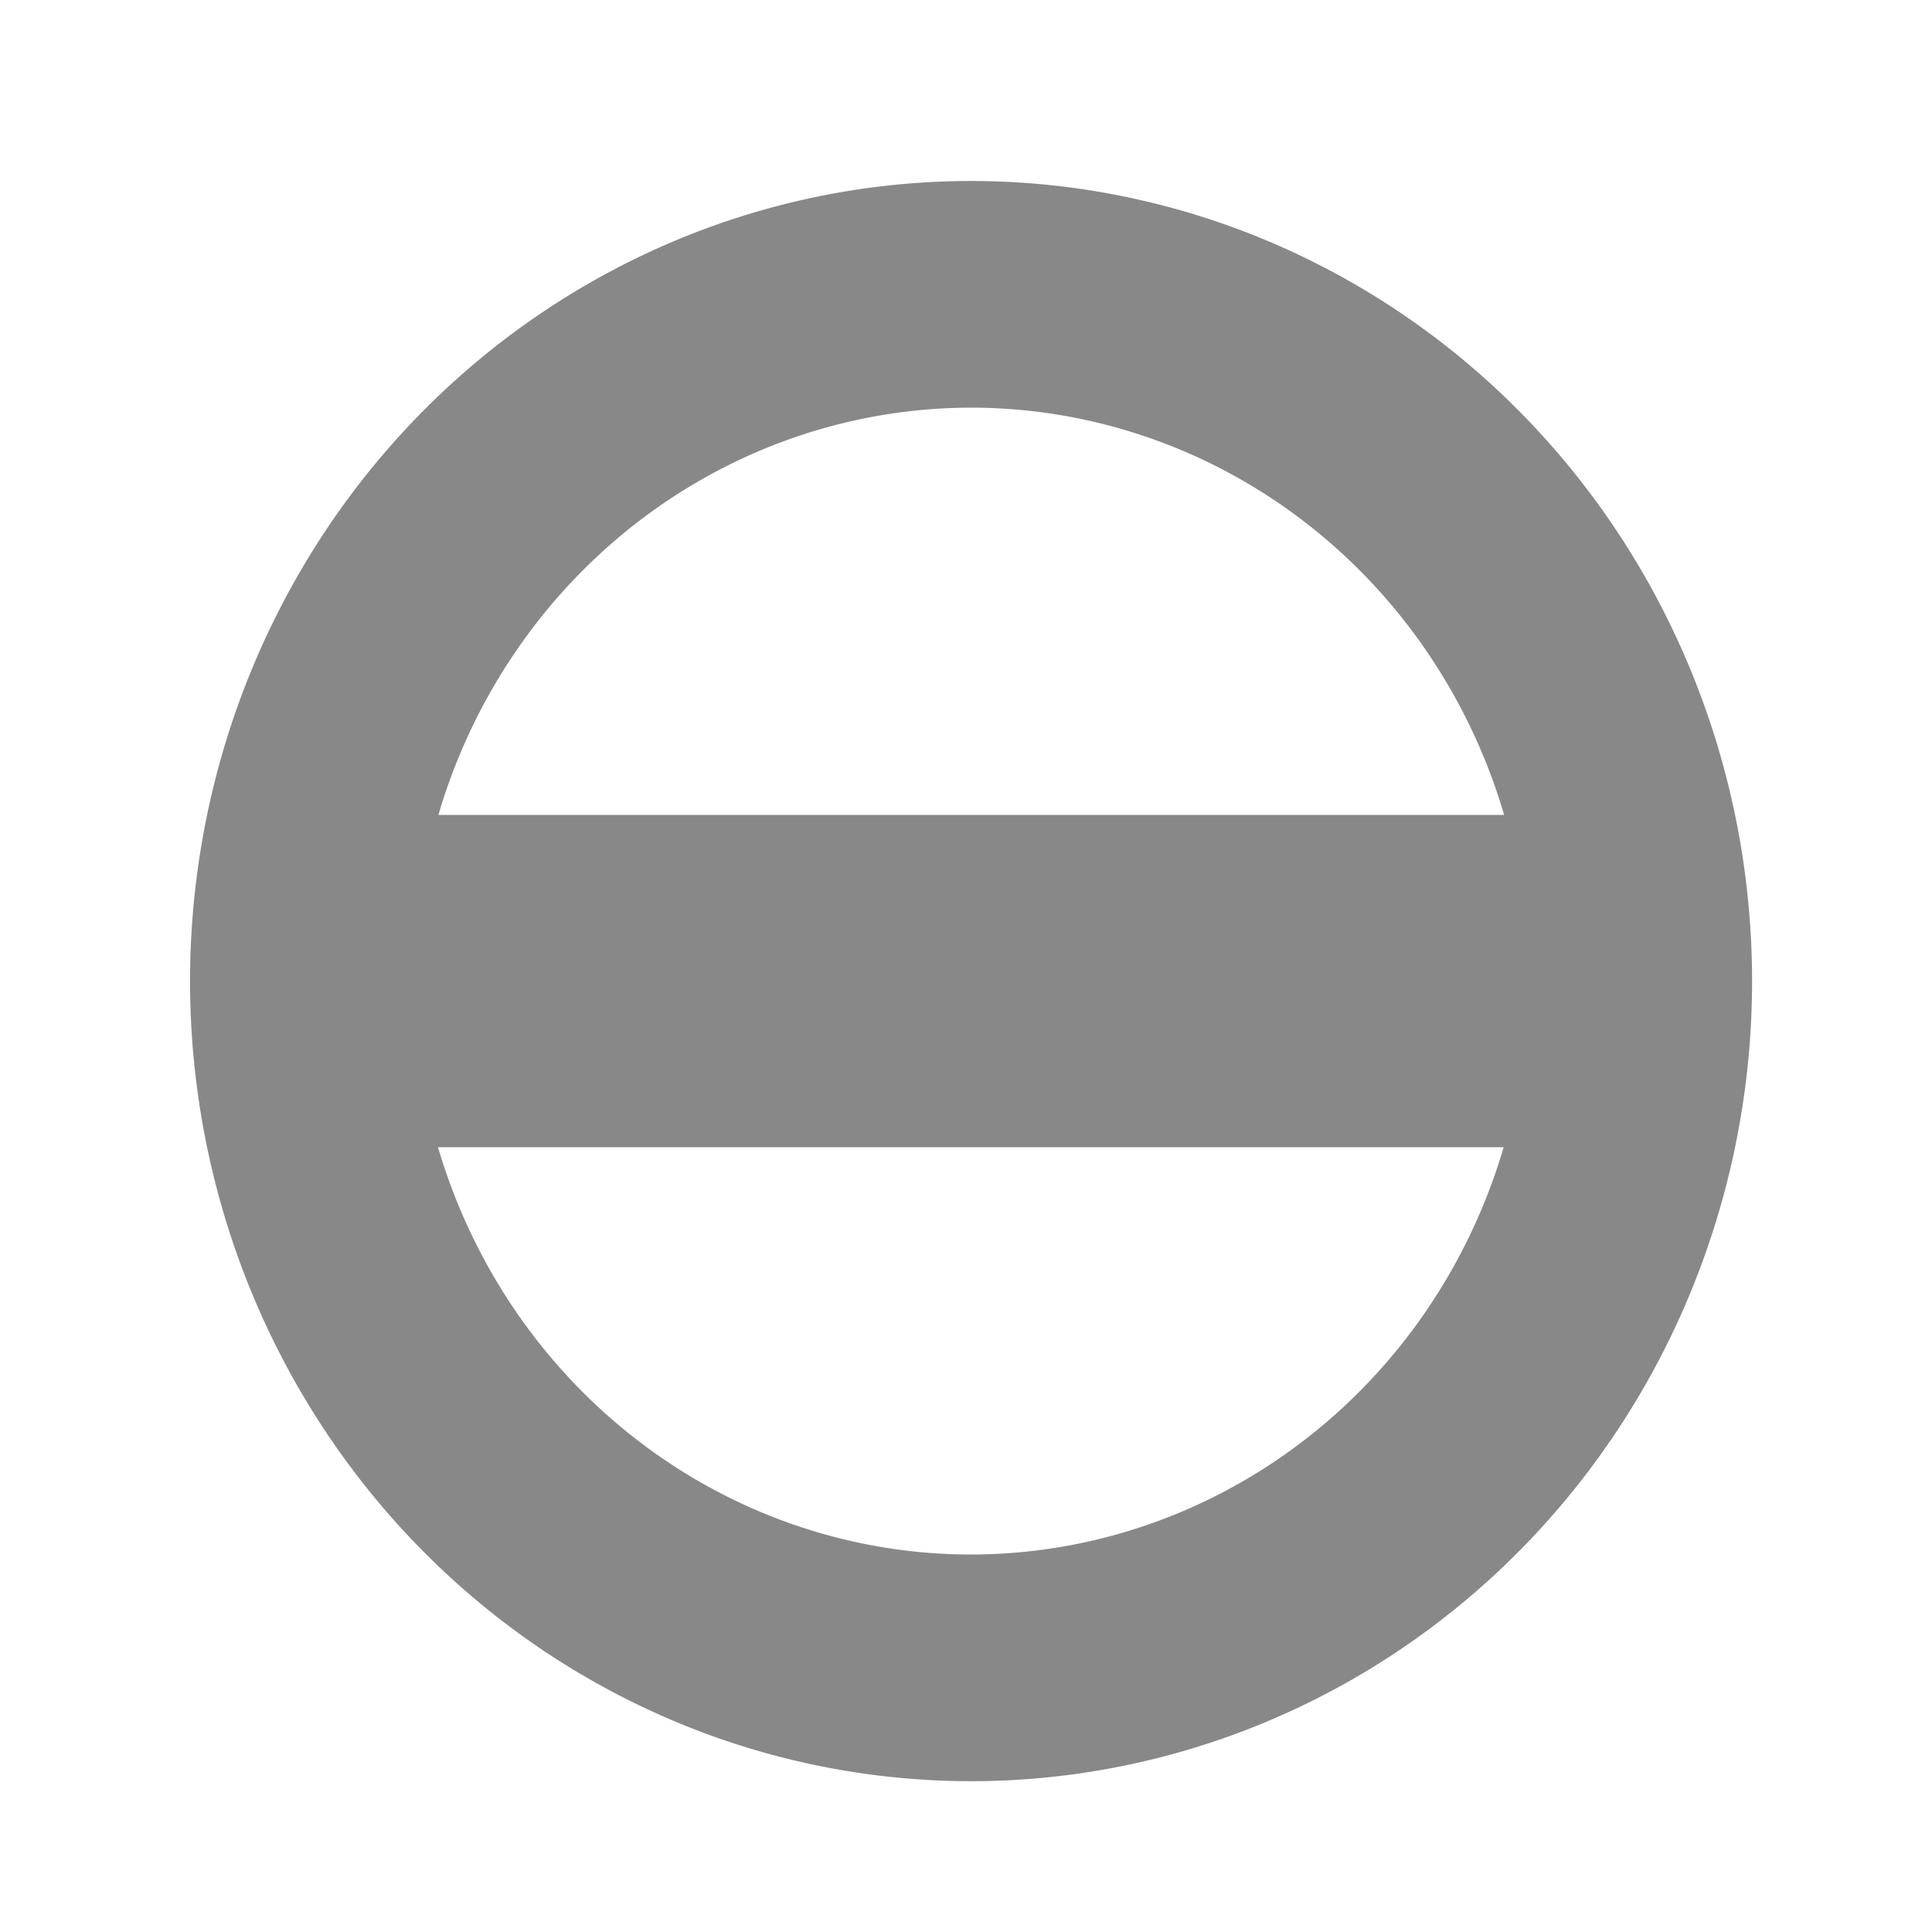 <?xml version="1.0" encoding="UTF-8" standalone="no"?>
<!-- Created with Inkscape (http://www.inkscape.org/) -->

<svg
   xmlns:dc="http://purl.org/dc/elements/1.1/"
   xmlns:cc="http://creativecommons.org/ns#"
   xmlns:rdf="http://www.w3.org/1999/02/22-rdf-syntax-ns#"
   xmlns:svg="http://www.w3.org/2000/svg"
   xmlns="http://www.w3.org/2000/svg"
   xmlns:sodipodi="http://sodipodi.sourceforge.net/DTD/sodipodi-0.dtd"
   xmlns:inkscape="http://www.inkscape.org/namespaces/inkscape"
   width="16"
   height="16"
   viewBox="0 0 16 16"
   version="1.1"
   id="svg8"
   inkscape:version="0.92.3 (2405546, 2018-03-11)"
   sodipodi:docname="system-suspend-symbolic.svg">
  <defs
     id="defs2" />
  <sodipodi:namedview
     id="base"
     pagecolor="#ffffff"
     bordercolor="#666666"
     borderopacity="1.0"
     inkscape:pageopacity="0.0"
     inkscape:pageshadow="2"
     inkscape:zoom="31.678384"
     inkscape:cx="-5.0126203"
     inkscape:cy="6.9965957"
     inkscape:document-units="px"
     inkscape:current-layer="layer1"
     showgrid="true"
     units="px"
     inkscape:window-width="1920"
     inkscape:window-height="962"
     inkscape:window-x="0"
     inkscape:window-y="30"
     inkscape:window-maximized="1">
    <inkscape:grid
       type="xygrid"
       id="grid815" />
  </sodipodi:namedview>
  <g
     inkscape:label="Layer 1"
     inkscape:groupmode="layer"
     id="layer1"
     transform="translate(0,-1106.52)">
    <path
       style="opacity:1;fill:#888888;fill-opacity:1;stroke:#888888;stroke-width:1.002;stroke-linecap:round;stroke-linejoin:round;stroke-miterlimit:4;stroke-dasharray:none;stroke-opacity:1"
       d="m 8.042,1108.52 a 5.967,6.125 0 0 0 -5.967,6.125 5.967,6.125 0 0 0 5.967,6.125 5.967,6.125 0 0 0 5.967,-6.125 5.967,6.125 0 0 0 -5.967,-6.125 z m 0,0.875 a 5.115,5.25 0 0 1 5.042,4.375 H 3.003 a 5.115,5.25 0 0 1 5.038,-4.375 z M 3,1115.52 H 13.08 A 5.115,5.25 0 0 1 8.042,1119.895 5.115,5.25 0 0 1 3,1115.52 Z"
       id="path815"
       inkscape:connector-curvature="0" />
  </g>
</svg>
